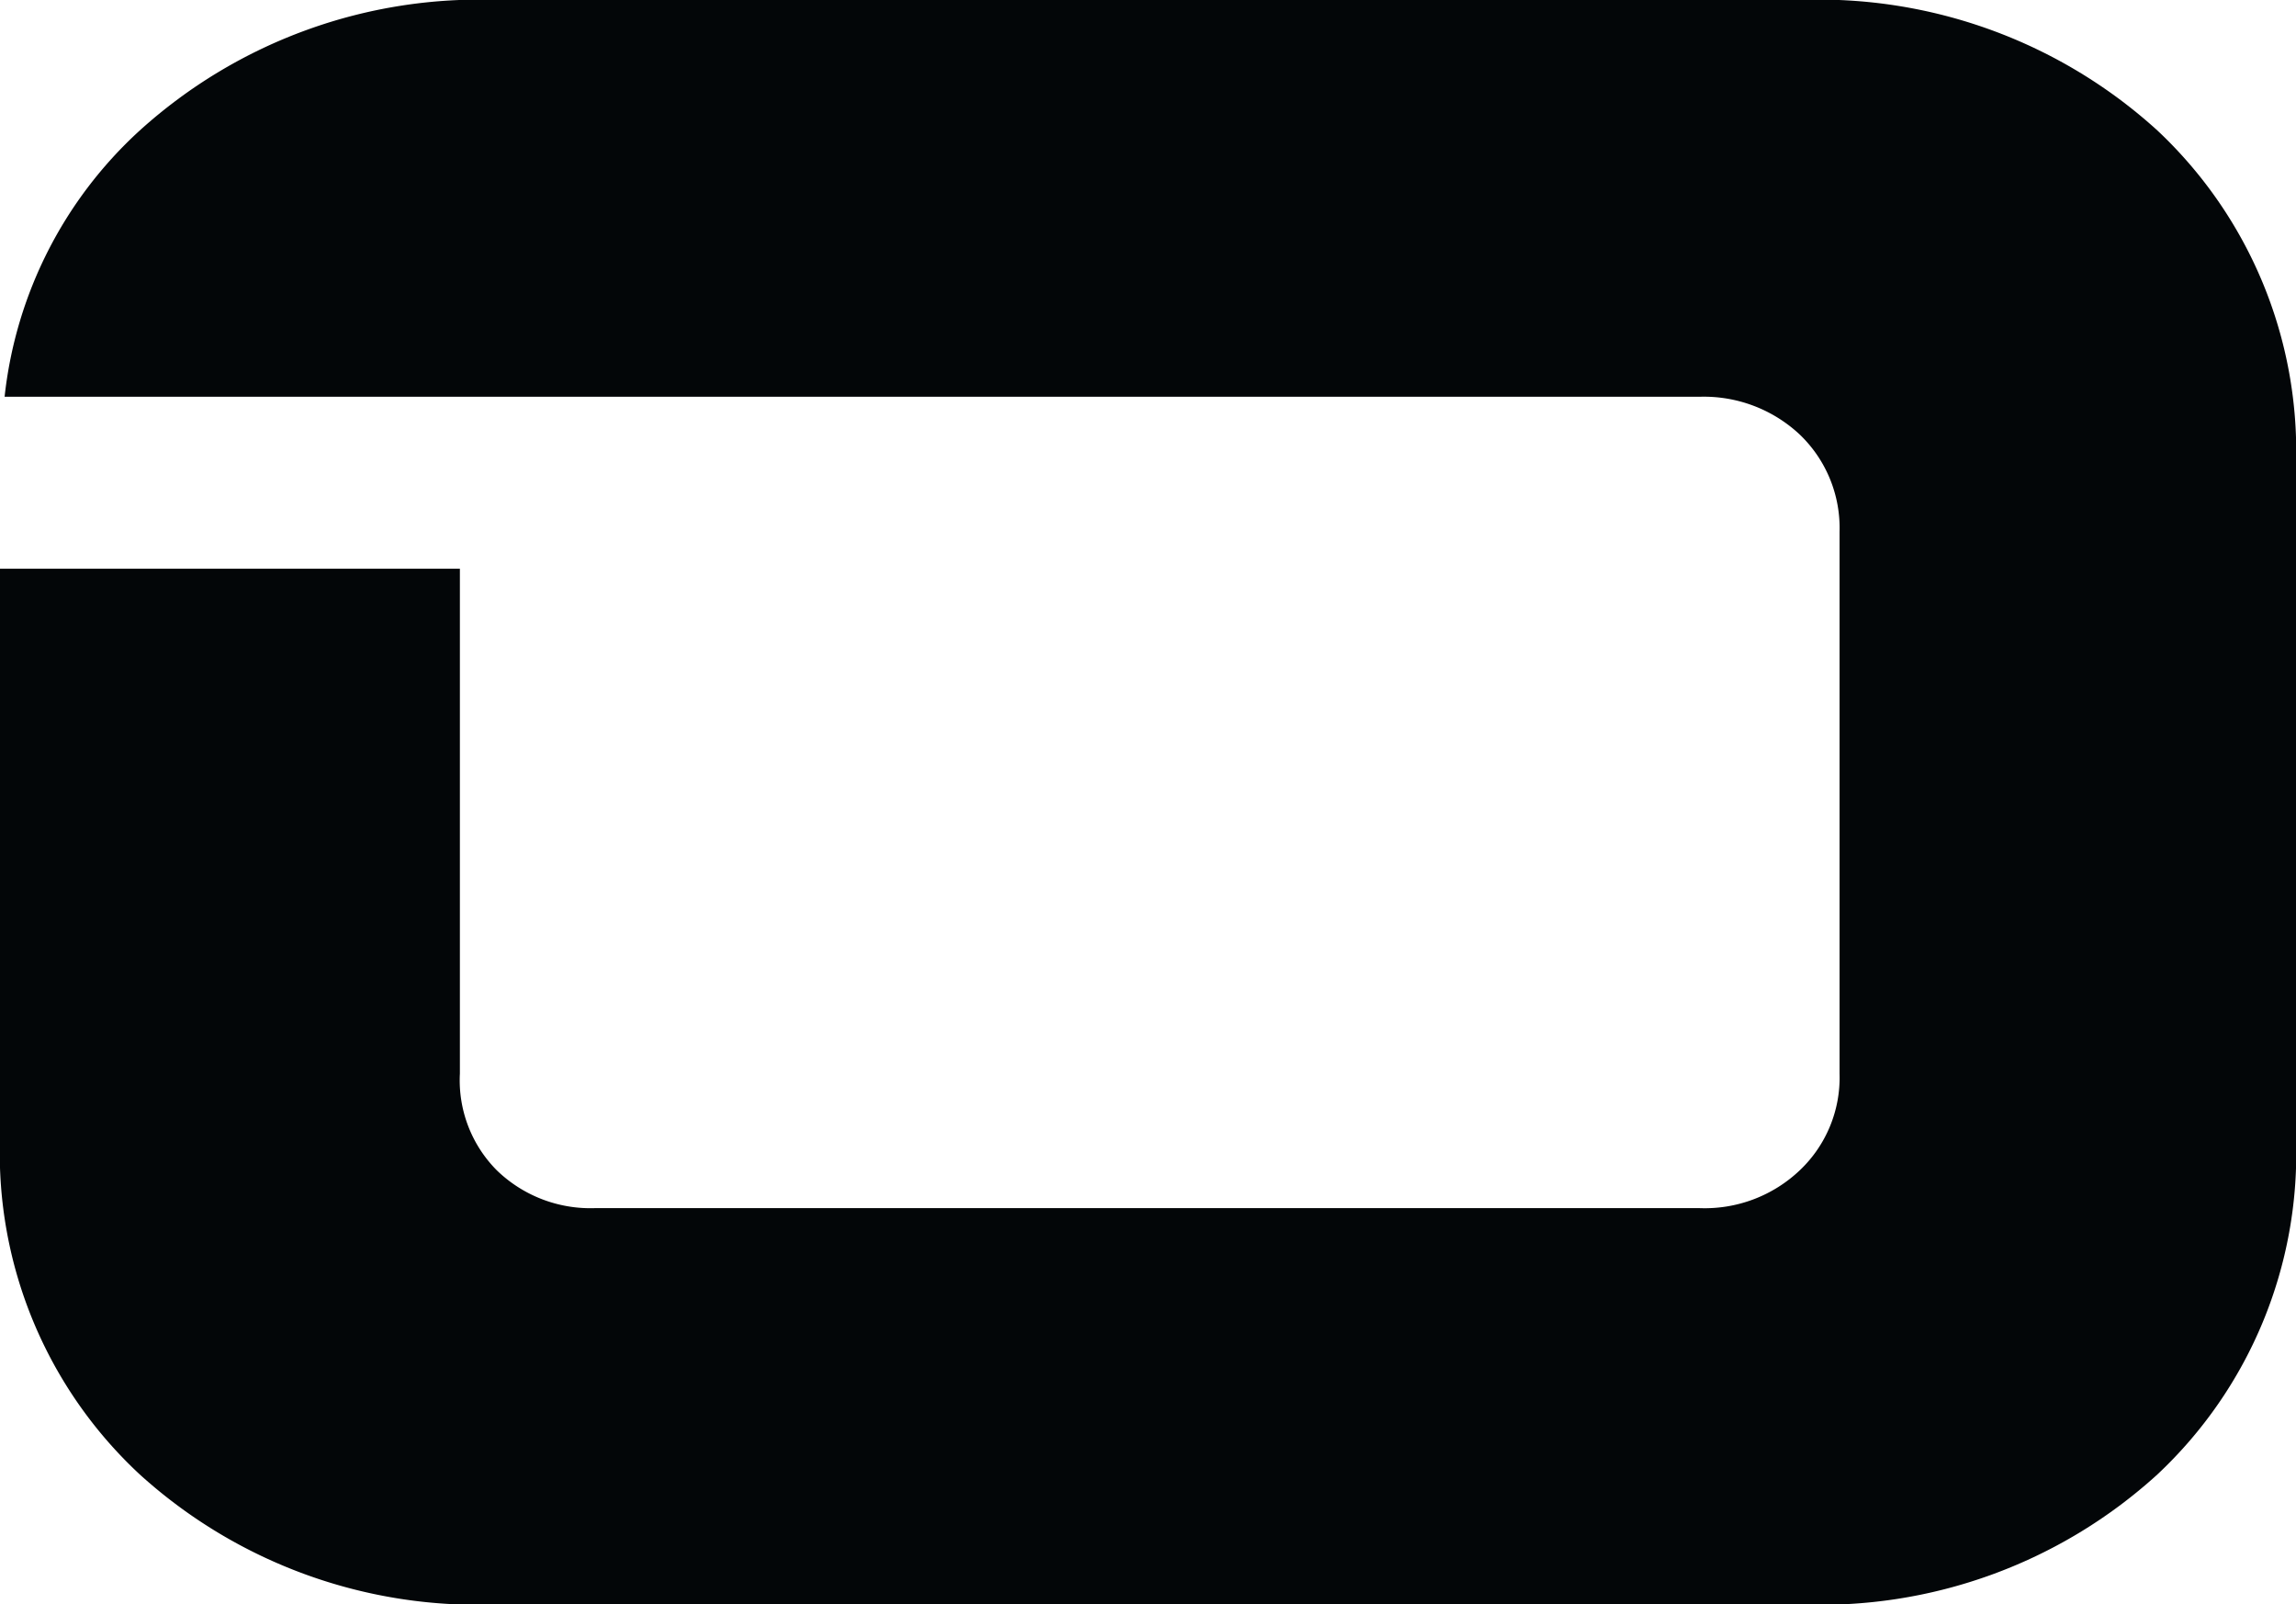 <svg id="Слой_1" data-name="Слой 1" xmlns="http://www.w3.org/2000/svg" viewBox="0 0 39.94 27.9"><defs><style>.cls-1{fill:#030608;}</style></defs><title>favicon</title><path class="cls-1" d="M31.3,0H8.68A8.8,8.8,0,0,0,2.43,2.27,7.34,7.34,0,0,0,.08,6.9H29.56a2.44,2.44,0,0,1,1.74.65A2.25,2.25,0,0,1,32,9.25v9.42a2.22,2.22,0,0,1-.69,1.68,2.4,2.4,0,0,1-1.74.66H10.34a2.34,2.34,0,0,1-1.7-.66A2.22,2.22,0,0,1,8,18.67V9.89H0v9.92a7.62,7.62,0,0,0,2.43,5.83A8.75,8.75,0,0,0,8.68,27.9H31.3a8.7,8.7,0,0,0,6.23-2.26,7.64,7.64,0,0,0,2.41-5.83V8.09a7.65,7.65,0,0,0-2.41-5.82A8.75,8.75,0,0,0,31.3,0Z"/></svg>